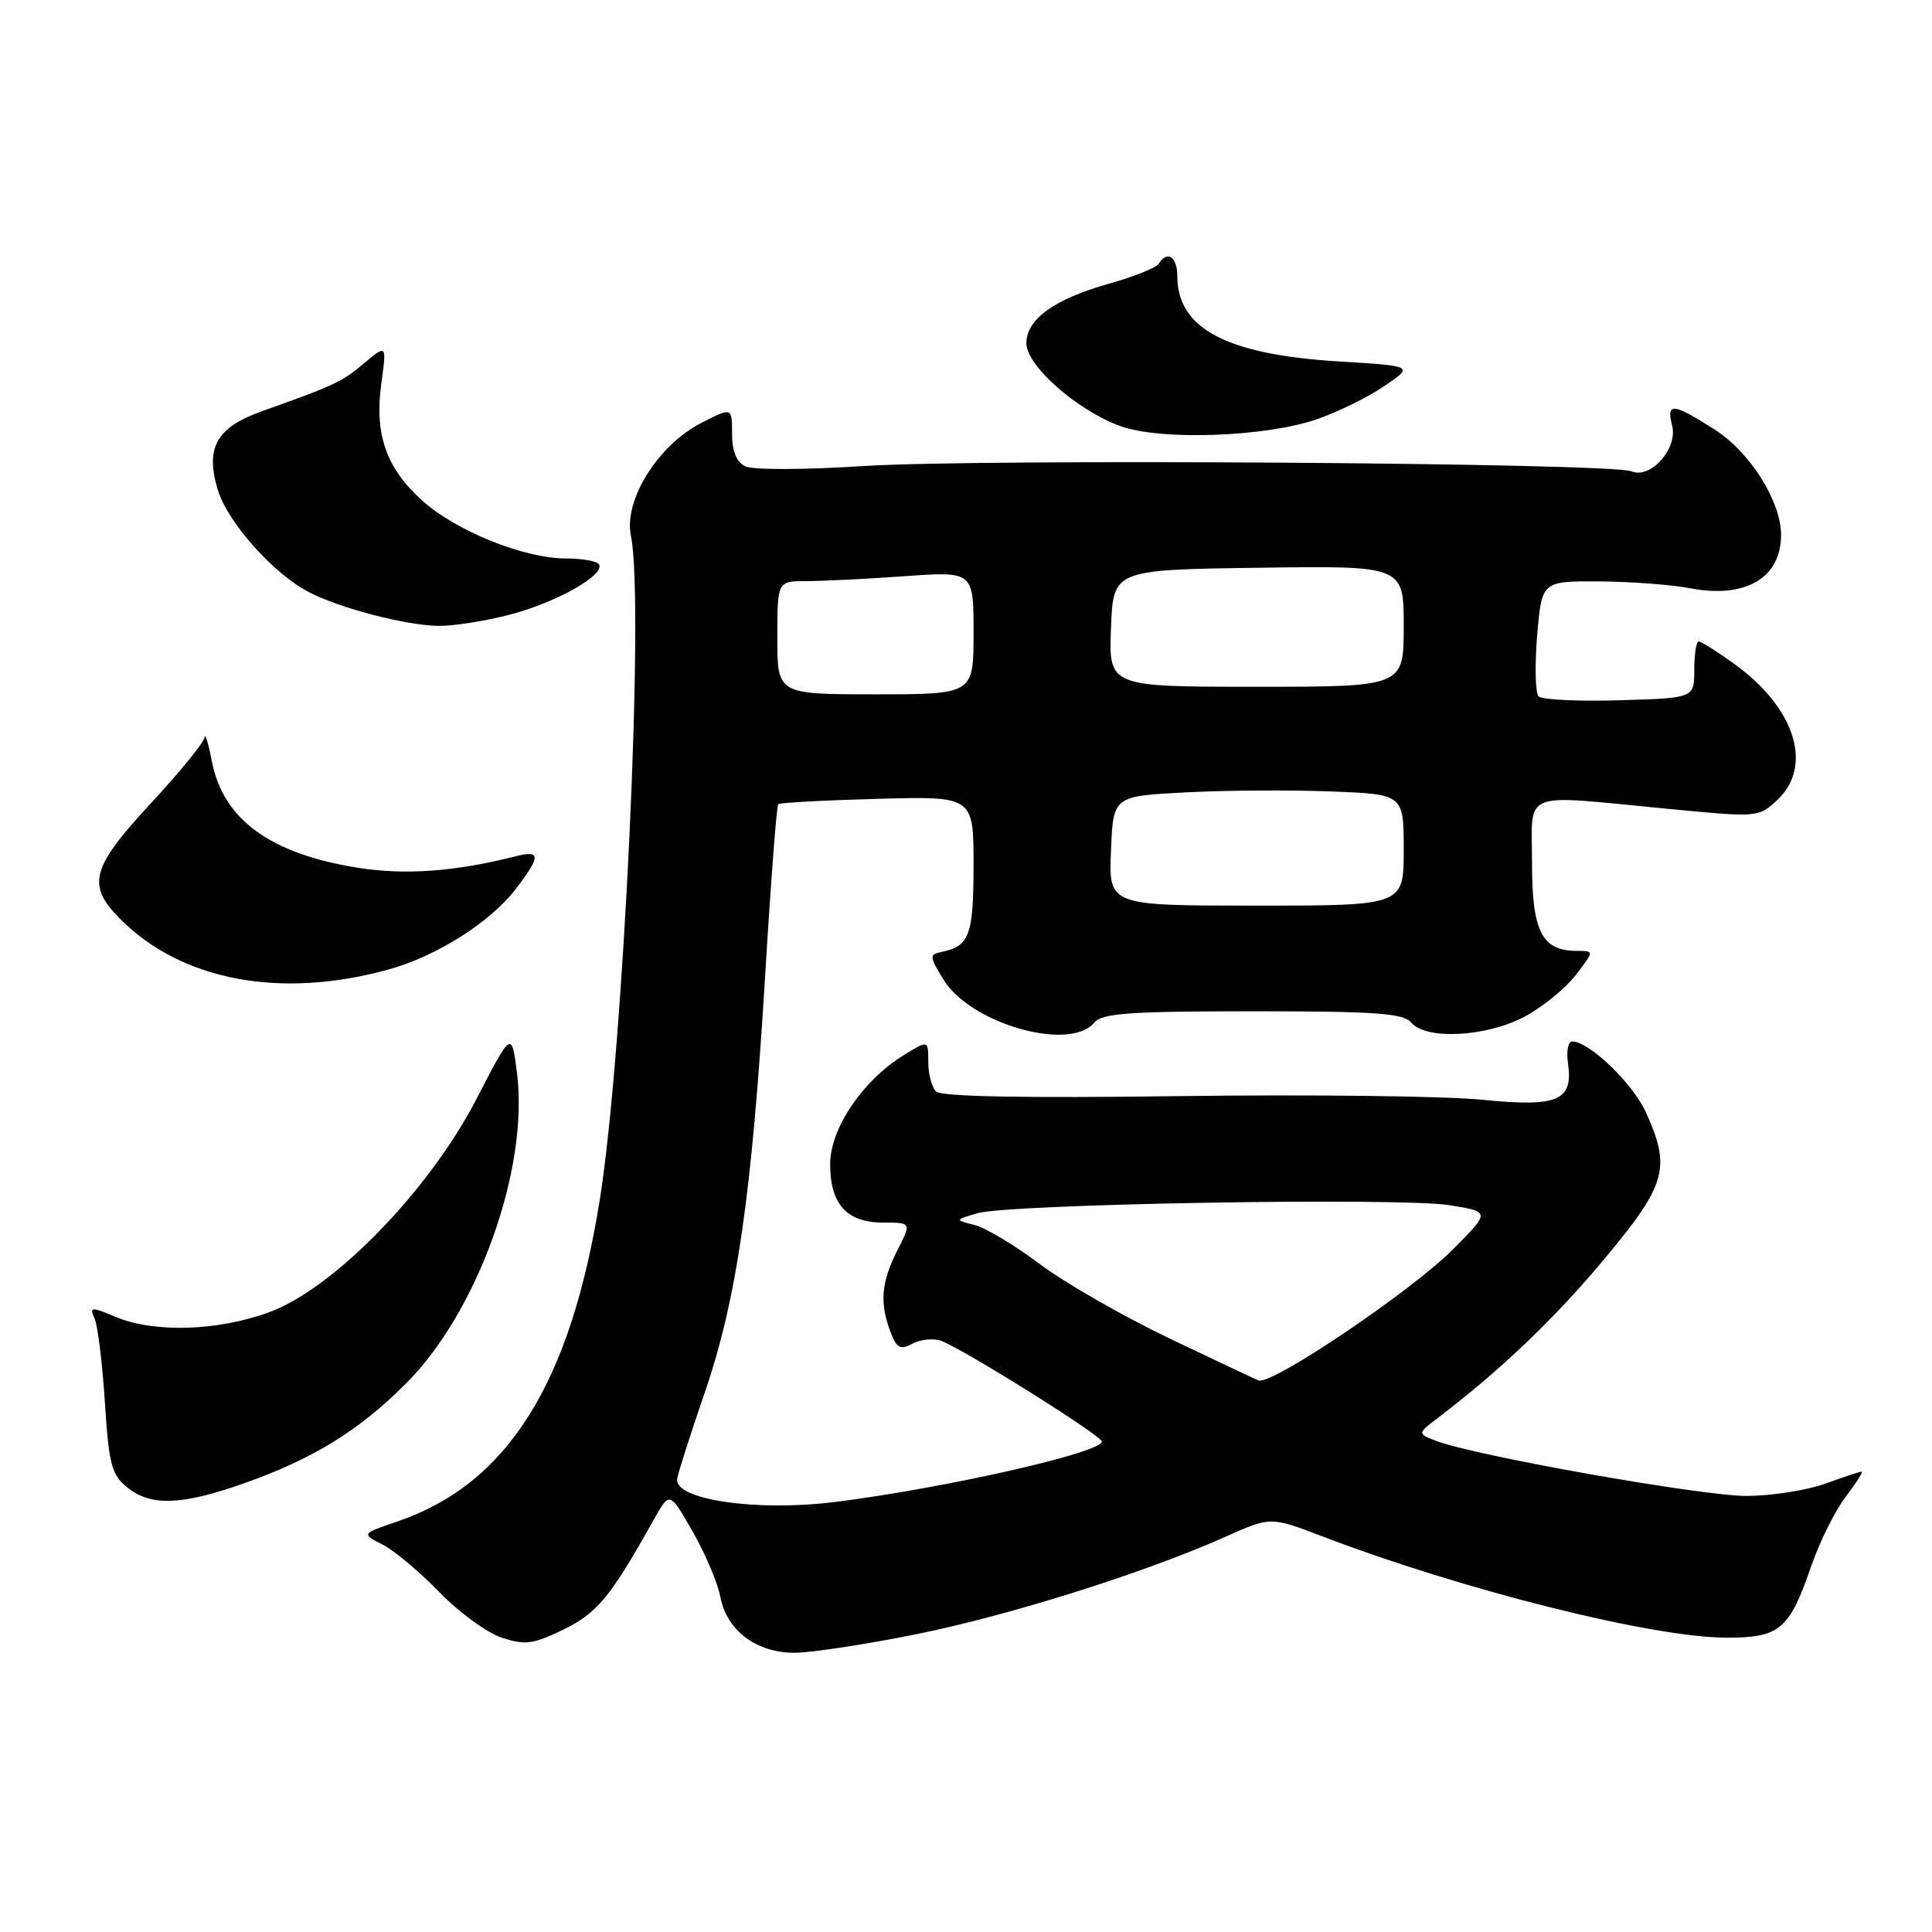 <?xml version="1.0" encoding="UTF-8" standalone="no"?>
<!DOCTYPE svg PUBLIC "-//W3C//DTD SVG 1.1//EN" "http://www.w3.org/Graphics/SVG/1.1/DTD/svg11.dtd" >
<svg xmlns="http://www.w3.org/2000/svg" xmlns:xlink="http://www.w3.org/1999/xlink" version="1.1" viewBox="0 0 256 256">
 <g >
 <path fill="currentColor"
d=" M 121.47 216.53 C 133.91 214.01 151.74 208.38 162.42 203.61 C 168.35 200.96 168.35 200.96 175.12 203.54 C 193.85 210.70 218.98 217.00 228.83 217.00 C 235.84 217.00 237.10 215.93 239.99 207.53 C 241.10 204.32 243.15 200.19 244.55 198.35 C 245.95 196.51 246.91 195.00 246.68 195.00 C 246.44 195.00 244.28 195.71 241.88 196.59 C 239.47 197.46 234.80 198.20 231.50 198.22 C 225.72 198.27 195.59 192.93 190.34 190.94 C 187.78 189.96 187.78 189.96 190.64 187.79 C 198.89 181.51 206.11 174.60 212.68 166.71 C 220.82 156.94 221.43 154.75 218.09 147.38 C 216.35 143.55 210.57 138.00 208.33 138.00 C 207.79 138.00 207.53 139.28 207.76 140.84 C 208.50 145.87 206.47 146.74 196.37 145.72 C 191.49 145.23 173.45 145.01 156.28 145.24 C 135.65 145.52 124.71 145.31 124.03 144.63 C 123.46 144.06 123.00 142.30 123.00 140.70 C 123.00 137.80 123.00 137.80 119.75 139.81 C 114.29 143.19 110.00 149.54 110.00 154.25 C 110.00 159.58 112.20 162.00 117.05 162.00 C 120.78 162.00 120.78 162.00 118.89 165.71 C 116.77 169.88 116.54 172.65 117.99 176.48 C 118.82 178.66 119.29 178.91 120.92 178.04 C 121.98 177.47 123.68 177.30 124.68 177.66 C 127.53 178.67 146.00 190.24 146.00 191.01 C 146.00 192.49 125.02 197.23 110.56 199.03 C 100.17 200.32 89.30 198.71 89.73 195.95 C 89.85 195.15 91.50 190.00 93.39 184.50 C 97.63 172.15 99.63 158.37 101.39 129.21 C 102.13 116.96 102.91 106.76 103.12 106.56 C 103.33 106.36 109.24 106.04 116.25 105.85 C 129.00 105.50 129.00 105.50 129.00 114.63 C 129.00 123.93 128.46 125.38 124.75 126.14 C 123.12 126.48 123.14 126.73 125.02 129.81 C 128.59 135.65 141.76 139.41 145.00 135.50 C 146.03 134.26 149.66 134.00 166.00 134.00 C 182.34 134.00 185.97 134.26 187.00 135.50 C 188.93 137.82 196.91 137.41 201.98 134.73 C 204.34 133.48 207.40 131.00 208.77 129.23 C 211.26 126.00 211.26 126.00 208.96 126.00 C 204.31 126.00 203.00 123.44 203.00 114.35 C 203.00 104.56 201.22 105.28 220.76 107.15 C 232.99 108.33 233.02 108.33 235.51 105.99 C 240.29 101.50 237.88 93.83 229.88 88.03 C 227.58 86.36 225.43 85.00 225.10 85.00 C 224.77 85.00 224.50 86.69 224.50 88.75 C 224.50 92.50 224.50 92.50 214.59 92.79 C 209.14 92.95 204.32 92.72 203.88 92.28 C 203.44 91.84 203.35 88.22 203.68 84.24 C 204.29 77.00 204.29 77.00 211.90 77.04 C 216.08 77.07 221.48 77.47 223.90 77.94 C 231.27 79.36 236.00 76.60 236.00 70.88 C 236.00 66.41 231.87 59.87 227.16 56.89 C 221.62 53.37 220.79 53.30 221.57 56.41 C 222.33 59.46 218.71 63.52 216.17 62.45 C 213.52 61.33 129.96 60.76 114.50 61.75 C 106.62 62.26 99.74 62.28 98.75 61.79 C 97.58 61.22 97.00 59.77 97.00 57.44 C 97.00 53.96 97.00 53.96 92.95 56.03 C 87.19 58.96 82.62 66.28 83.60 71.00 C 85.42 79.73 82.62 139.31 79.47 159.00 C 75.57 183.39 67.24 196.63 52.66 201.60 C 47.88 203.23 47.88 203.23 50.69 204.66 C 52.24 205.45 55.61 208.28 58.20 210.95 C 60.78 213.62 64.50 216.34 66.46 216.99 C 69.58 218.02 70.61 217.88 74.63 215.94 C 79.12 213.76 80.89 211.62 86.62 201.38 C 88.73 197.60 88.73 197.60 91.78 202.94 C 93.46 205.88 95.11 209.77 95.45 211.60 C 96.28 216.03 100.21 219.00 105.26 219.00 C 107.45 219.00 114.75 217.89 121.47 216.53 Z  M 32.24 196.58 C 41.46 193.33 47.53 189.59 53.78 183.34 C 63.31 173.82 70.09 154.89 68.51 142.23 C 67.80 136.59 67.80 136.59 63.18 145.54 C 56.92 157.68 44.30 170.69 35.71 173.86 C 28.92 176.37 20.46 176.64 15.36 174.51 C 12.03 173.12 11.84 173.13 12.55 174.76 C 12.96 175.72 13.57 180.70 13.90 185.84 C 14.43 194.06 14.78 195.41 16.86 197.09 C 19.97 199.61 24.04 199.47 32.24 196.58 Z  M 51.50 128.46 C 57.87 126.70 65.00 122.18 68.37 117.76 C 71.70 113.40 71.68 112.61 68.25 113.48 C 60.27 115.50 53.64 115.98 47.40 114.98 C 35.81 113.13 29.59 108.60 28.08 100.91 C 27.61 98.48 27.17 97.04 27.11 97.69 C 27.05 98.35 23.85 102.28 20.00 106.43 C 12.03 115.03 11.44 117.29 15.98 121.82 C 24.11 129.96 37.22 132.41 51.50 128.46 Z  M 67.54 81.45 C 73.68 79.86 80.22 76.17 79.37 74.78 C 79.10 74.35 77.13 74.00 74.98 74.00 C 69.44 74.00 60.40 70.35 55.92 66.31 C 51.15 62.00 49.60 57.54 50.53 50.78 C 51.24 45.62 51.24 45.62 48.25 48.13 C 45.32 50.60 44.37 51.05 34.68 54.50 C 28.68 56.64 27.18 59.32 28.85 64.88 C 30.13 69.18 36.23 76.03 40.93 78.46 C 45.03 80.59 53.71 82.85 58.04 82.93 C 59.99 82.97 64.26 82.30 67.54 81.45 Z  M 174.50 55.55 C 177.25 54.60 181.27 52.63 183.42 51.16 C 187.35 48.50 187.35 48.50 177.38 47.89 C 162.50 46.98 156.00 43.54 156.00 36.57 C 156.00 34.01 154.65 33.13 153.53 34.96 C 153.20 35.48 150.23 36.67 146.92 37.60 C 139.70 39.63 136.00 42.30 136.00 45.49 C 136.00 48.44 142.67 54.33 148.39 56.44 C 153.69 58.40 167.65 57.92 174.50 55.55 Z  M 155.17 177.45 C 148.93 174.48 141.12 170.00 137.80 167.51 C 134.49 165.02 130.59 162.68 129.14 162.32 C 126.50 161.65 126.50 161.65 129.50 160.76 C 133.68 159.53 185.29 158.64 192.00 159.69 C 197.50 160.55 197.50 160.55 192.50 165.57 C 187.02 171.07 168.77 183.40 166.80 182.93 C 166.63 182.89 161.40 180.42 155.17 177.45 Z  M 147.21 112.75 C 147.50 105.50 147.50 105.50 157.00 105.00 C 162.22 104.72 170.89 104.66 176.25 104.87 C 186.00 105.23 186.00 105.23 186.00 112.62 C 186.00 120.00 186.00 120.00 166.46 120.00 C 146.91 120.00 146.91 120.00 147.21 112.75 Z  M 103.00 84.50 C 103.00 77.00 103.00 77.00 106.85 77.00 C 108.96 77.00 114.81 76.71 119.85 76.35 C 129.00 75.70 129.00 75.70 129.00 83.85 C 129.00 92.00 129.00 92.00 116.00 92.00 C 103.00 92.00 103.00 92.00 103.00 84.50 Z  M 147.21 83.25 C 147.50 75.50 147.50 75.50 166.75 75.23 C 186.00 74.96 186.00 74.96 186.00 82.98 C 186.00 91.00 186.00 91.00 166.46 91.00 C 146.92 91.00 146.92 91.00 147.21 83.25 Z "/>
</g>
</svg>